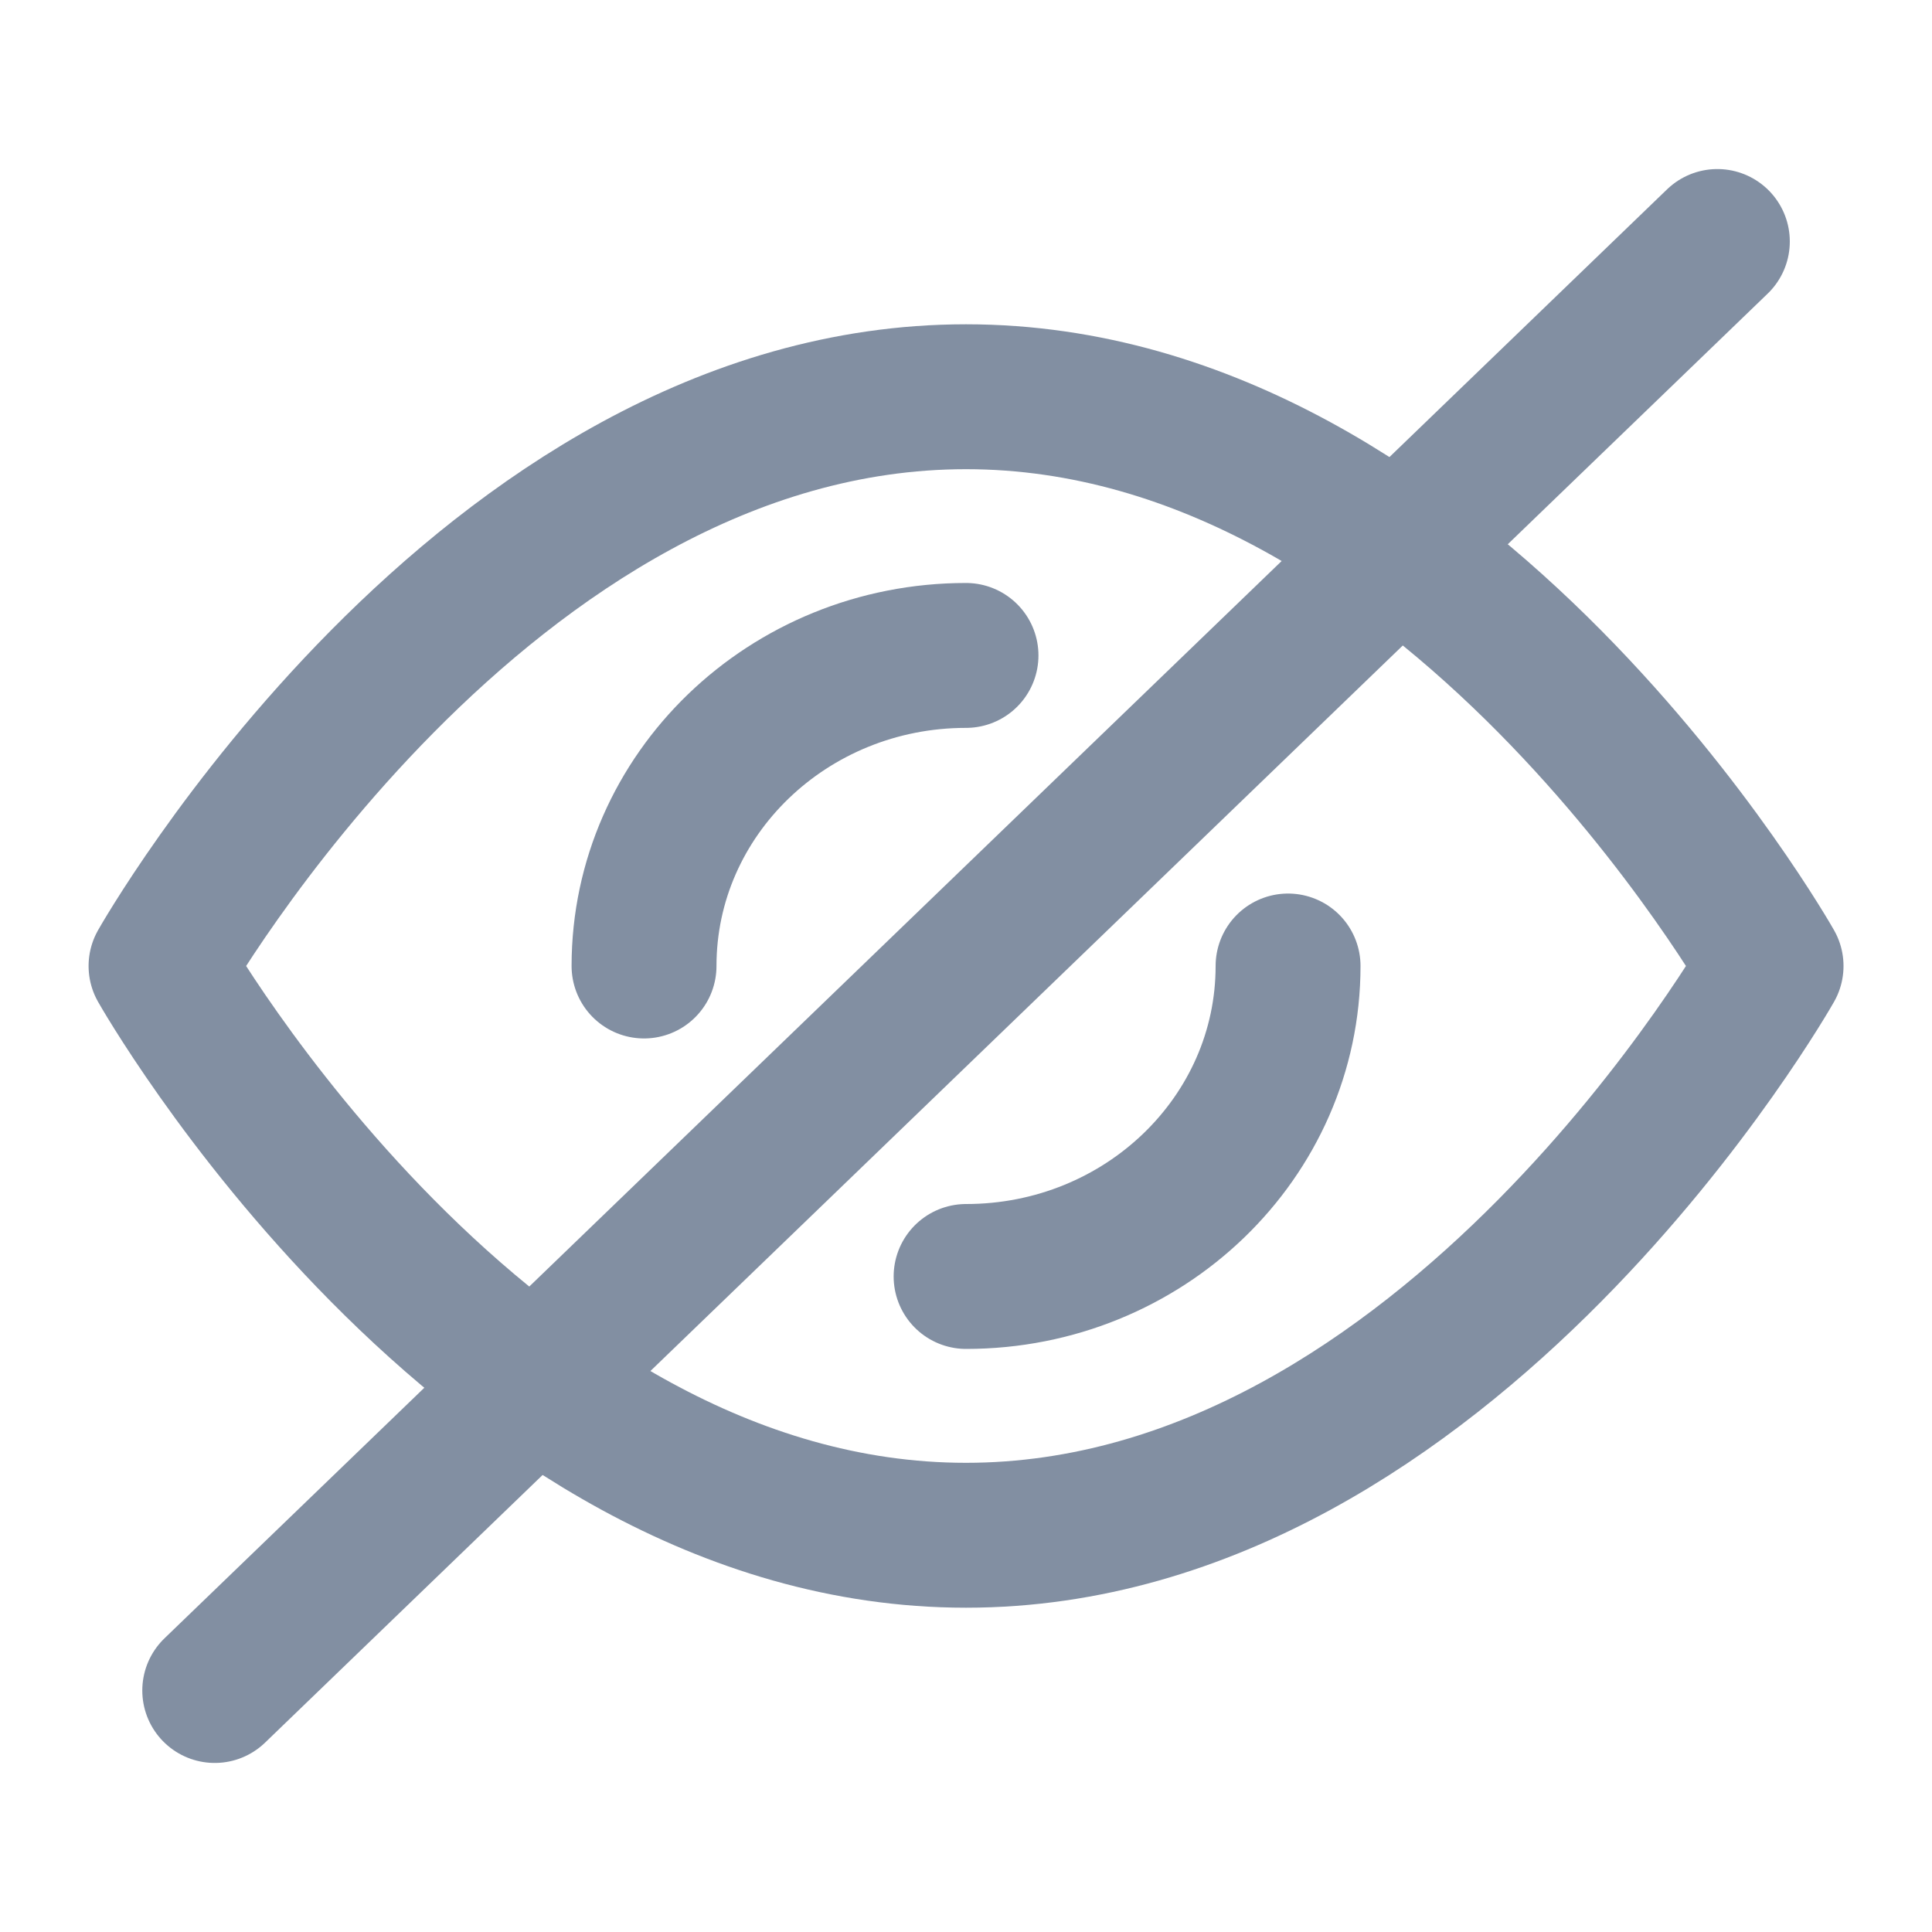 <svg width="20" height="20" viewBox="0 0 20 20" fill="none" xmlns="http://www.w3.org/2000/svg">
<path d="M1.667 10C1.667 10 5 4.107 10 4.107C15 4.107 18.334 10 18.334 10C18.334 10 15 15.893 10 15.893C5 15.893 1.667 10 1.667 10Z" stroke="#828FA2" stroke-width="1.5" stroke-miterlimit="10" stroke-linecap="round" stroke-linejoin="round"/>
<path d="M6.667 10C6.667 8.224 8.159 6.785 10 6.785" stroke="#828FA2" stroke-width="1.5" stroke-miterlimit="10" stroke-linecap="round" stroke-linejoin="round"/>
<path d="M13.334 10C13.334 11.775 11.842 13.214 10.001 13.214" stroke="#828FA2" stroke-width="1.5" stroke-miterlimit="10" stroke-linecap="round" stroke-linejoin="round"/>
<path d="M2.223 17.5L17.778 2.5" stroke="#828FA2" stroke-width="1.5" stroke-miterlimit="10" stroke-linecap="round" stroke-linejoin="round"/>
</svg>

